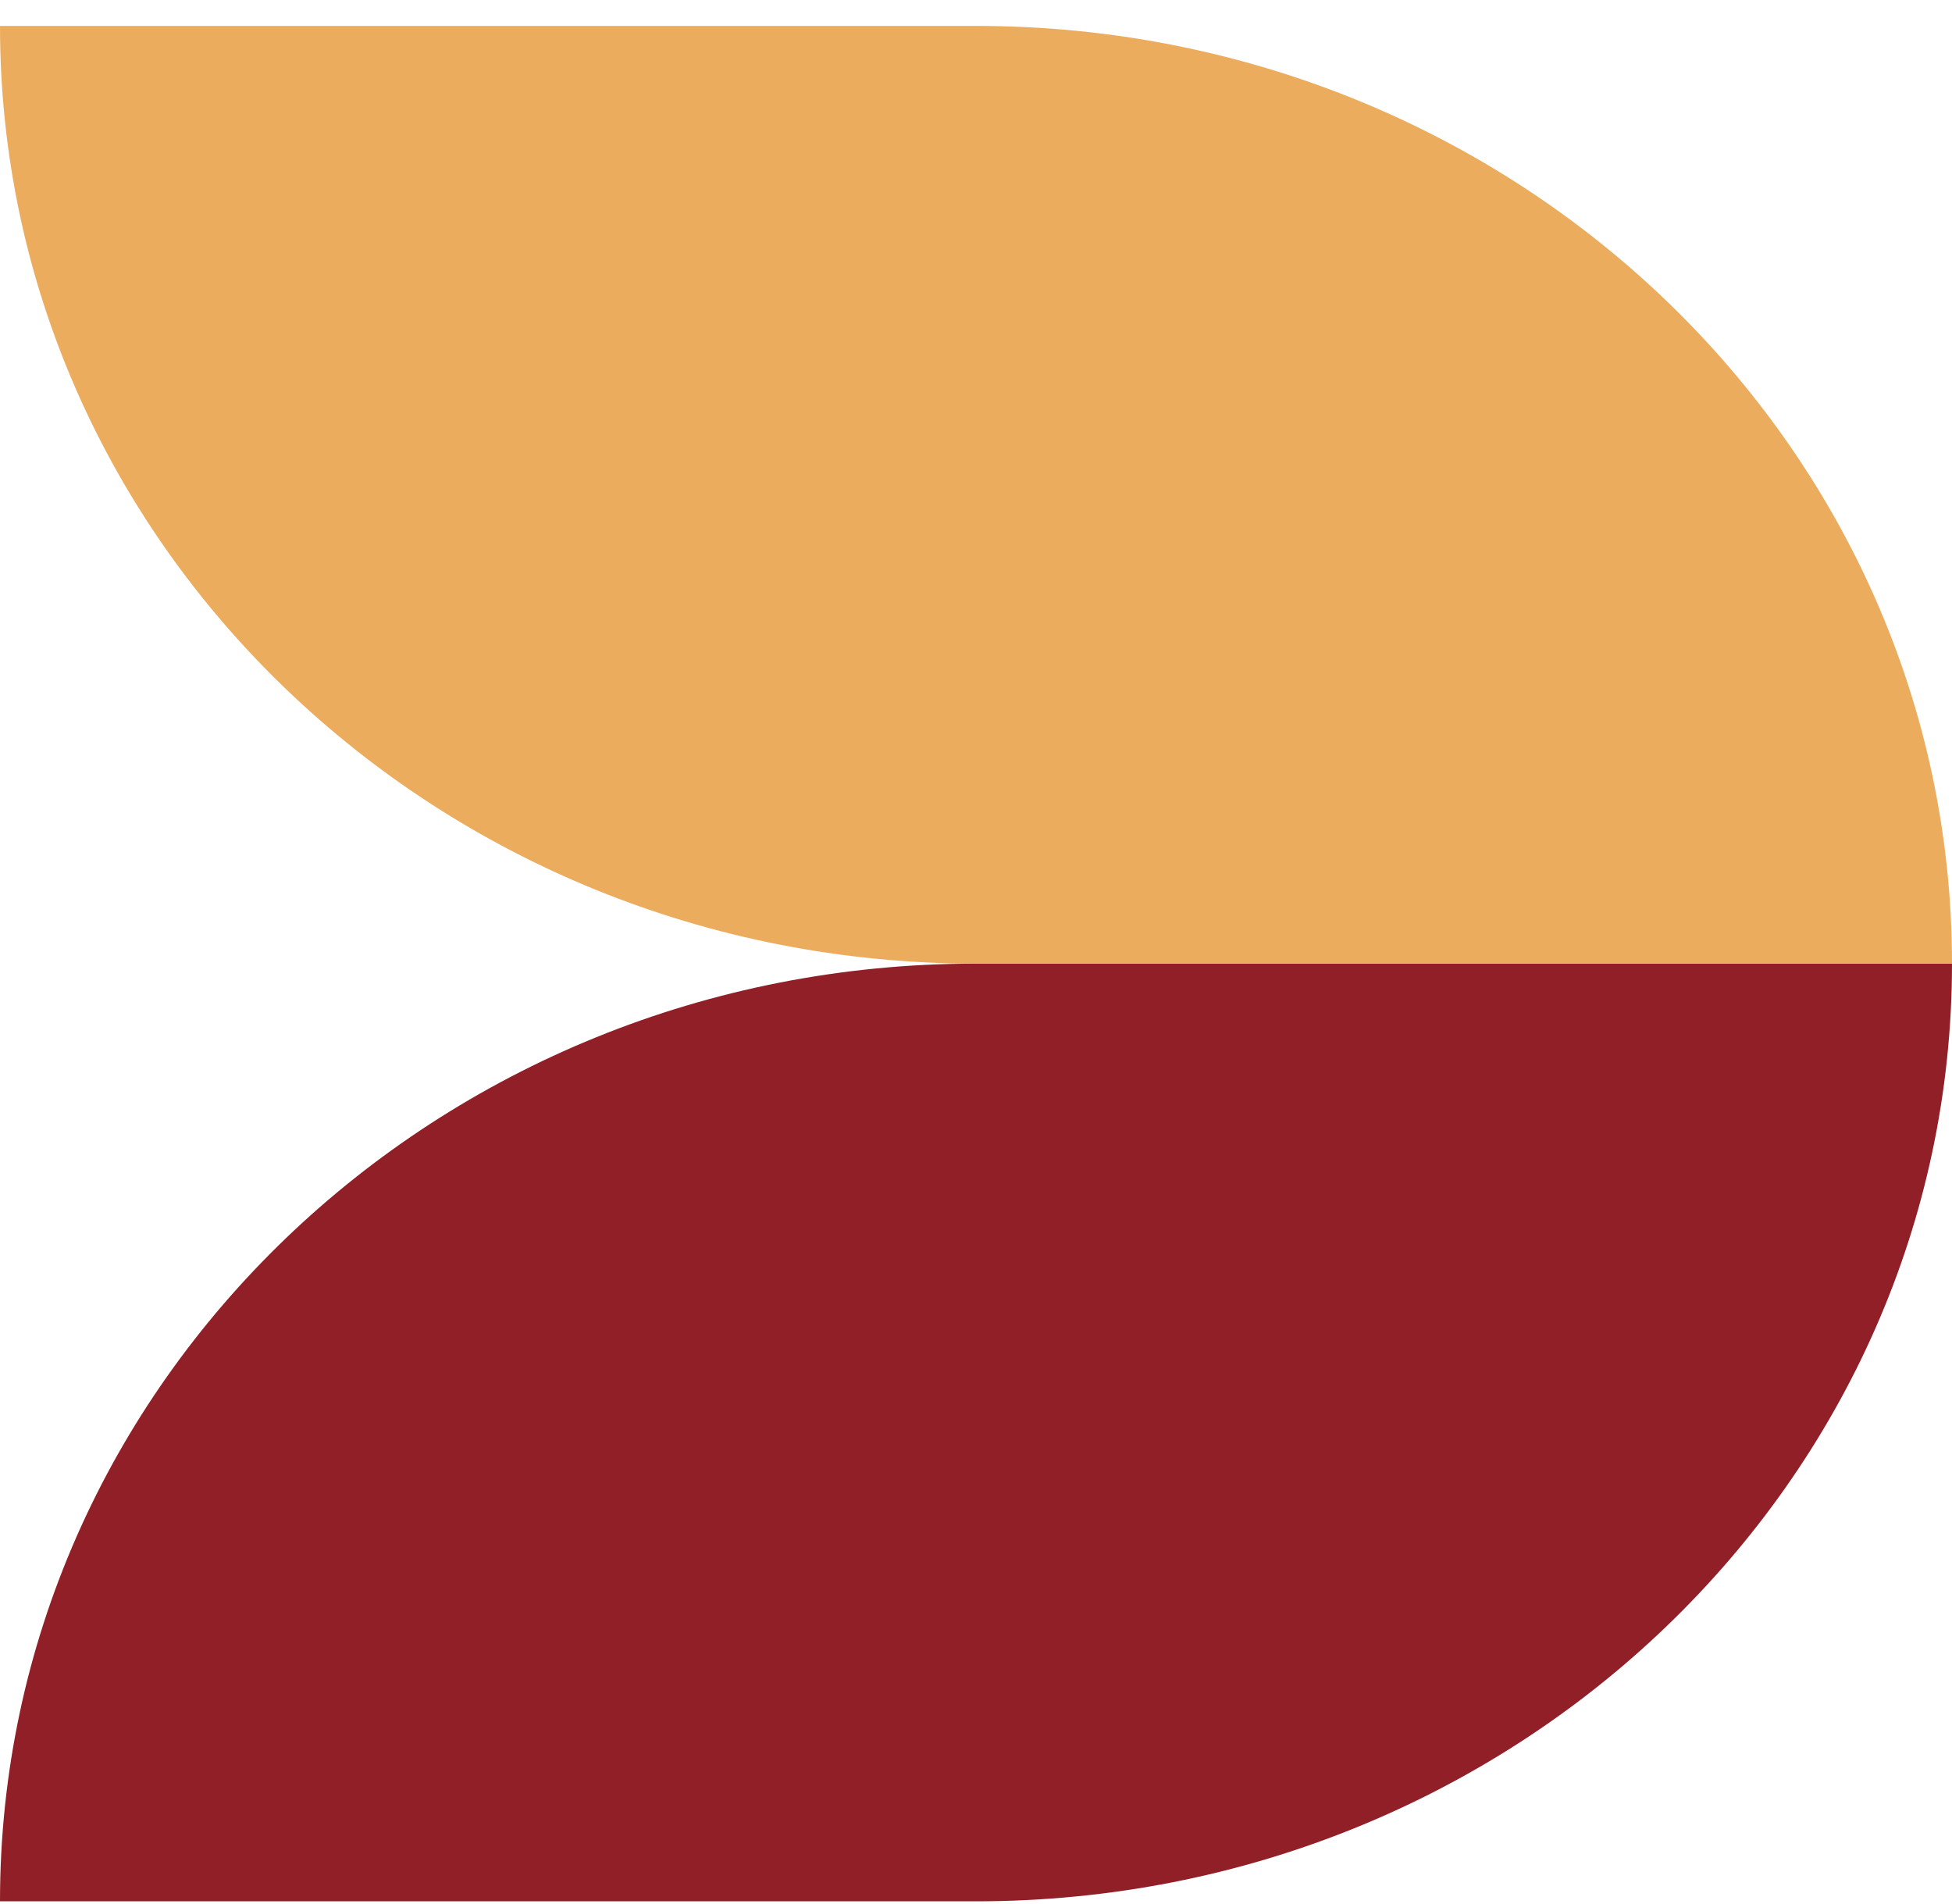 <svg width="40" height="39" viewBox="0 0 40 39" fill="none" xmlns="http://www.w3.org/2000/svg">
<path d="M40 19.742H20C8.954 19.742 0 28.343 0 38.953H20C31.046 38.953 40 30.352 40 19.742Z" fill="#911F27"/>
<path d="M40 19.742H20C8.954 19.742 0 11.141 0 0.531L20 0.531C31.046 0.531 40 9.132 40 19.742Z" fill="#ECAC5D"/>
</svg>
